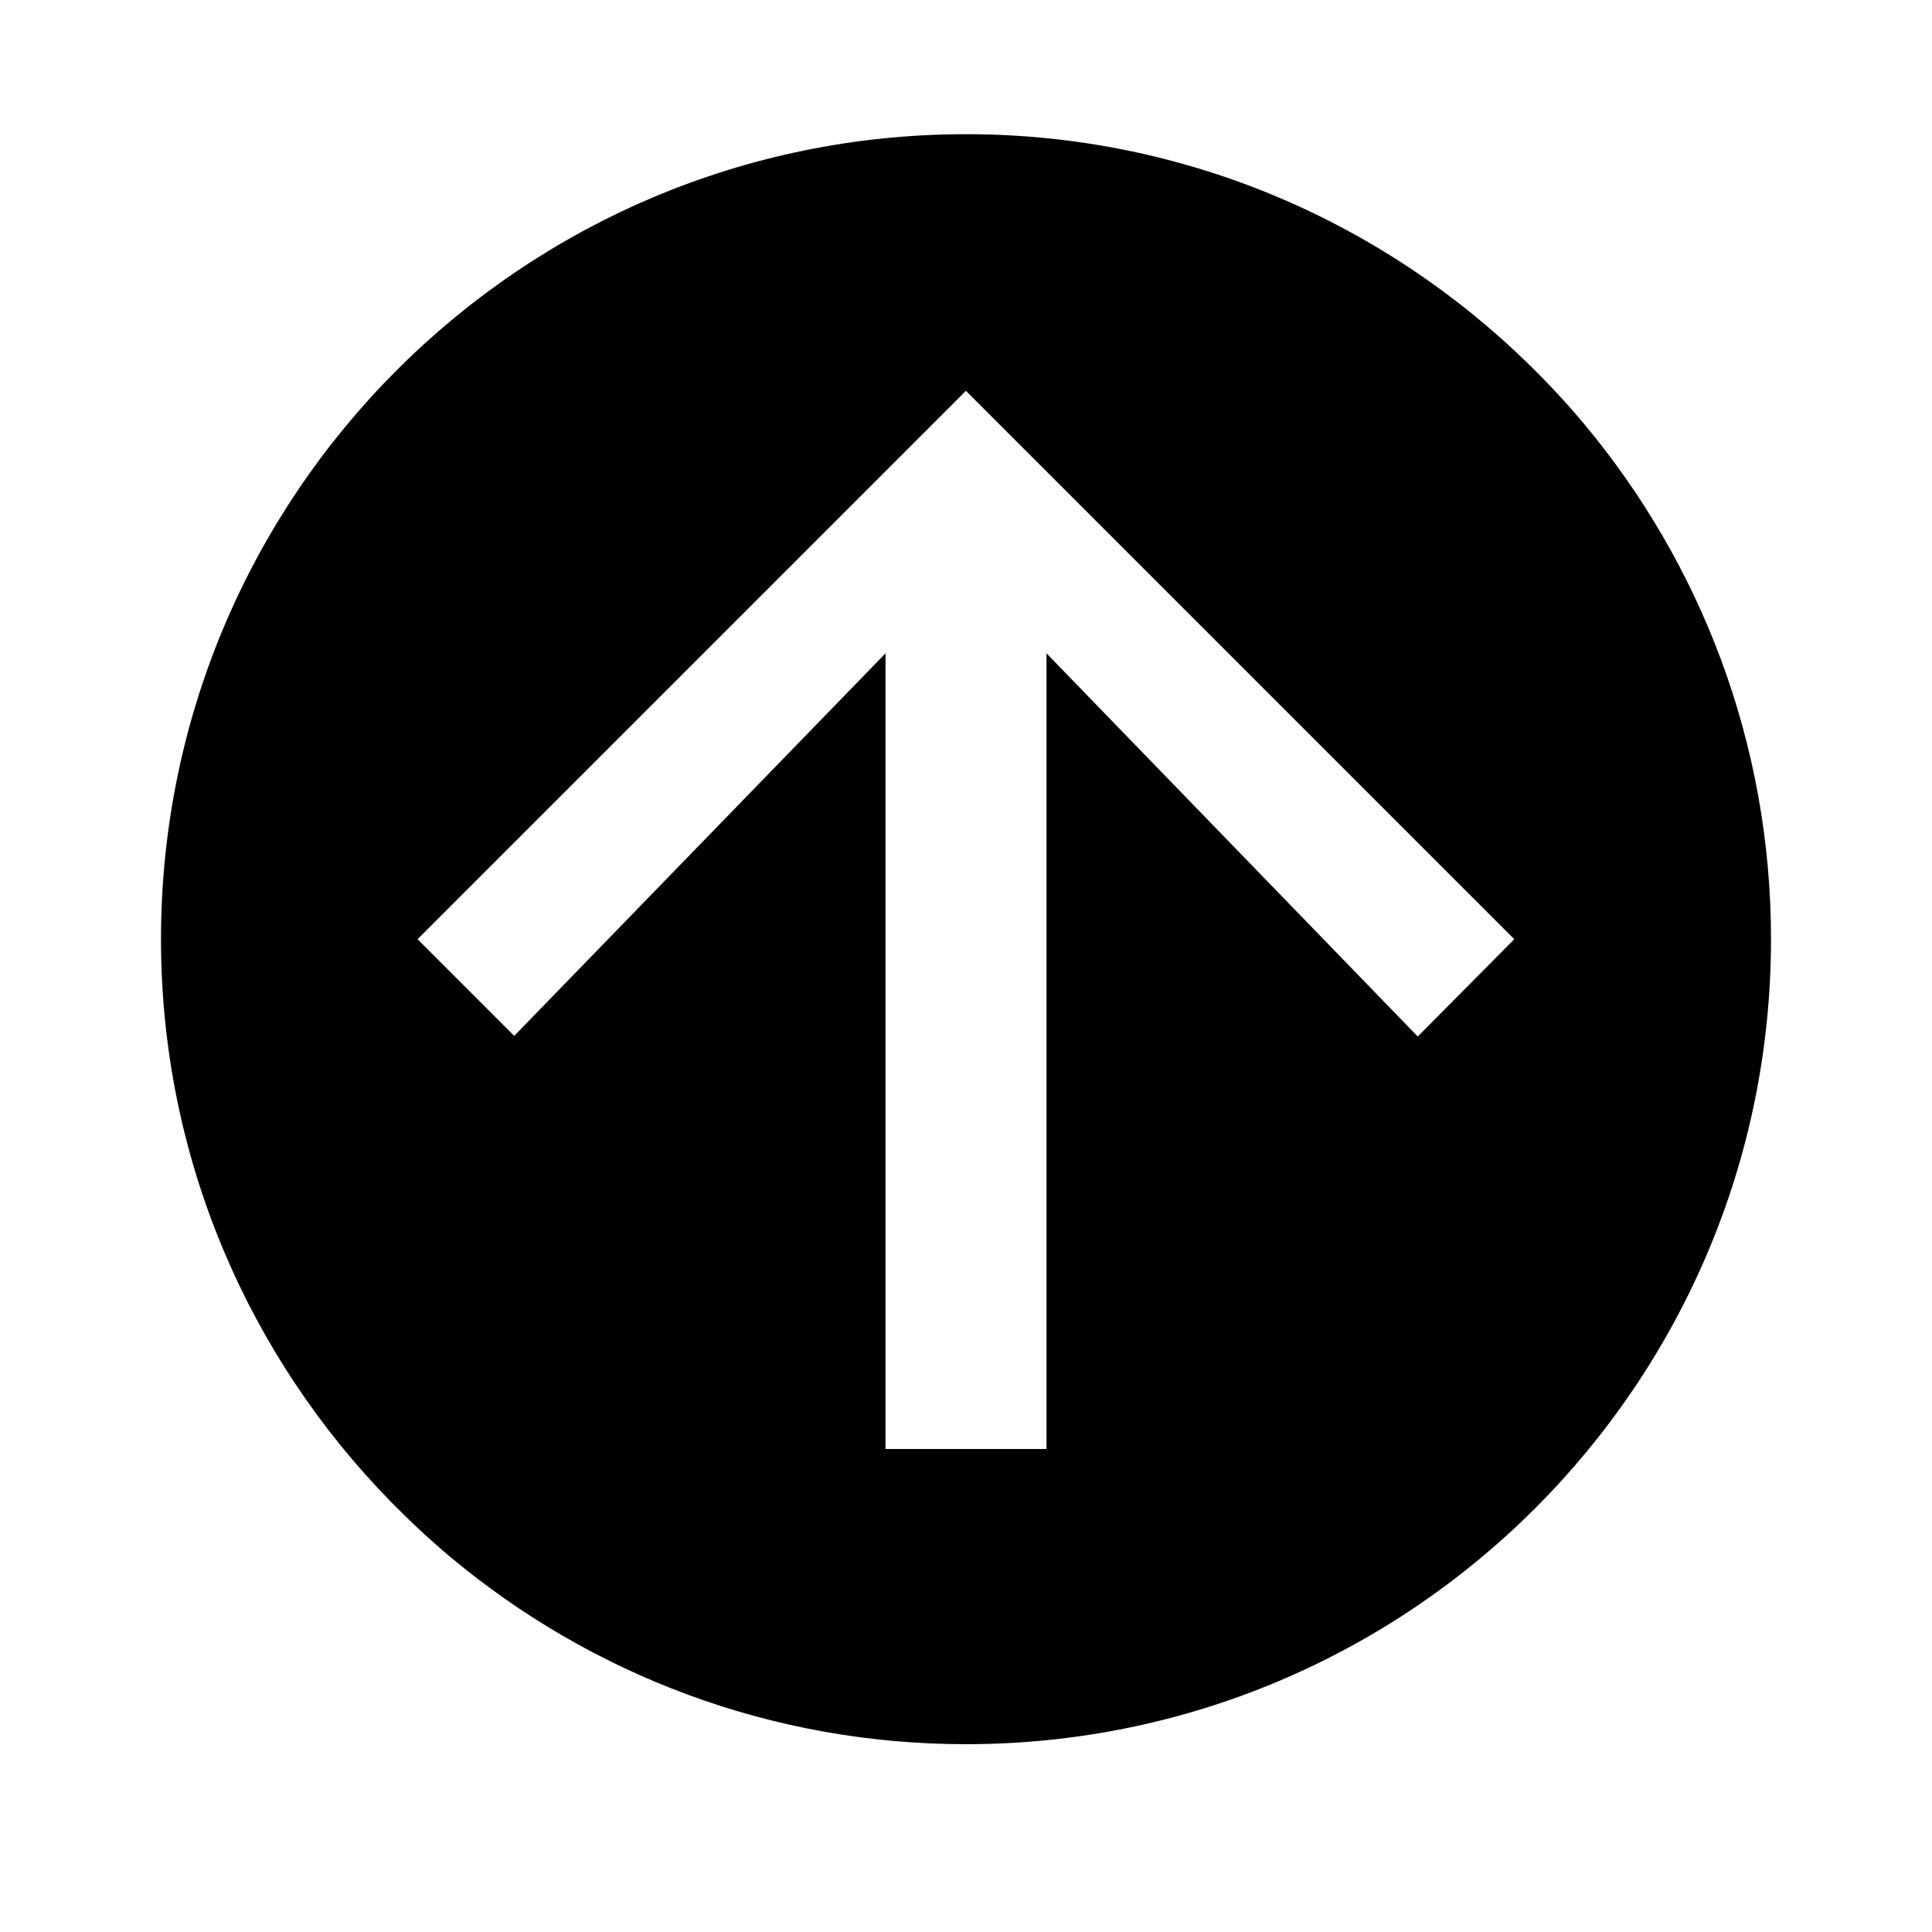 <svg id="Icons" xmlns="http://www.w3.org/2000/svg" width="24" height="24" viewBox="0 0 24 24"><title>ic_status_up</title>

<path d="M19.679,5.267c-0.214-0.256-0.442-0.501-0.68-0.734
	c-1.804-1.77-4.274-2.866-6.999-2.866c-5.52,0-10,4.48-10,10c0,2.726,1.095,5.195,2.866,6.999
	c0.234,0.238,0.478,0.466,0.734,0.68c1.735,1.448,3.966,2.321,6.4,2.321
	c5.52,0,10-4.48,10-10C22,9.232,21.127,7.001,19.679,5.267z M17.612,12.876
	L13,8.116V18h-2V8.116l-4.612,4.752l-1.201-1.201l6.812-6.812l6.812,6.812L17.612,12.876z" fill="#000001"/>
</svg>
